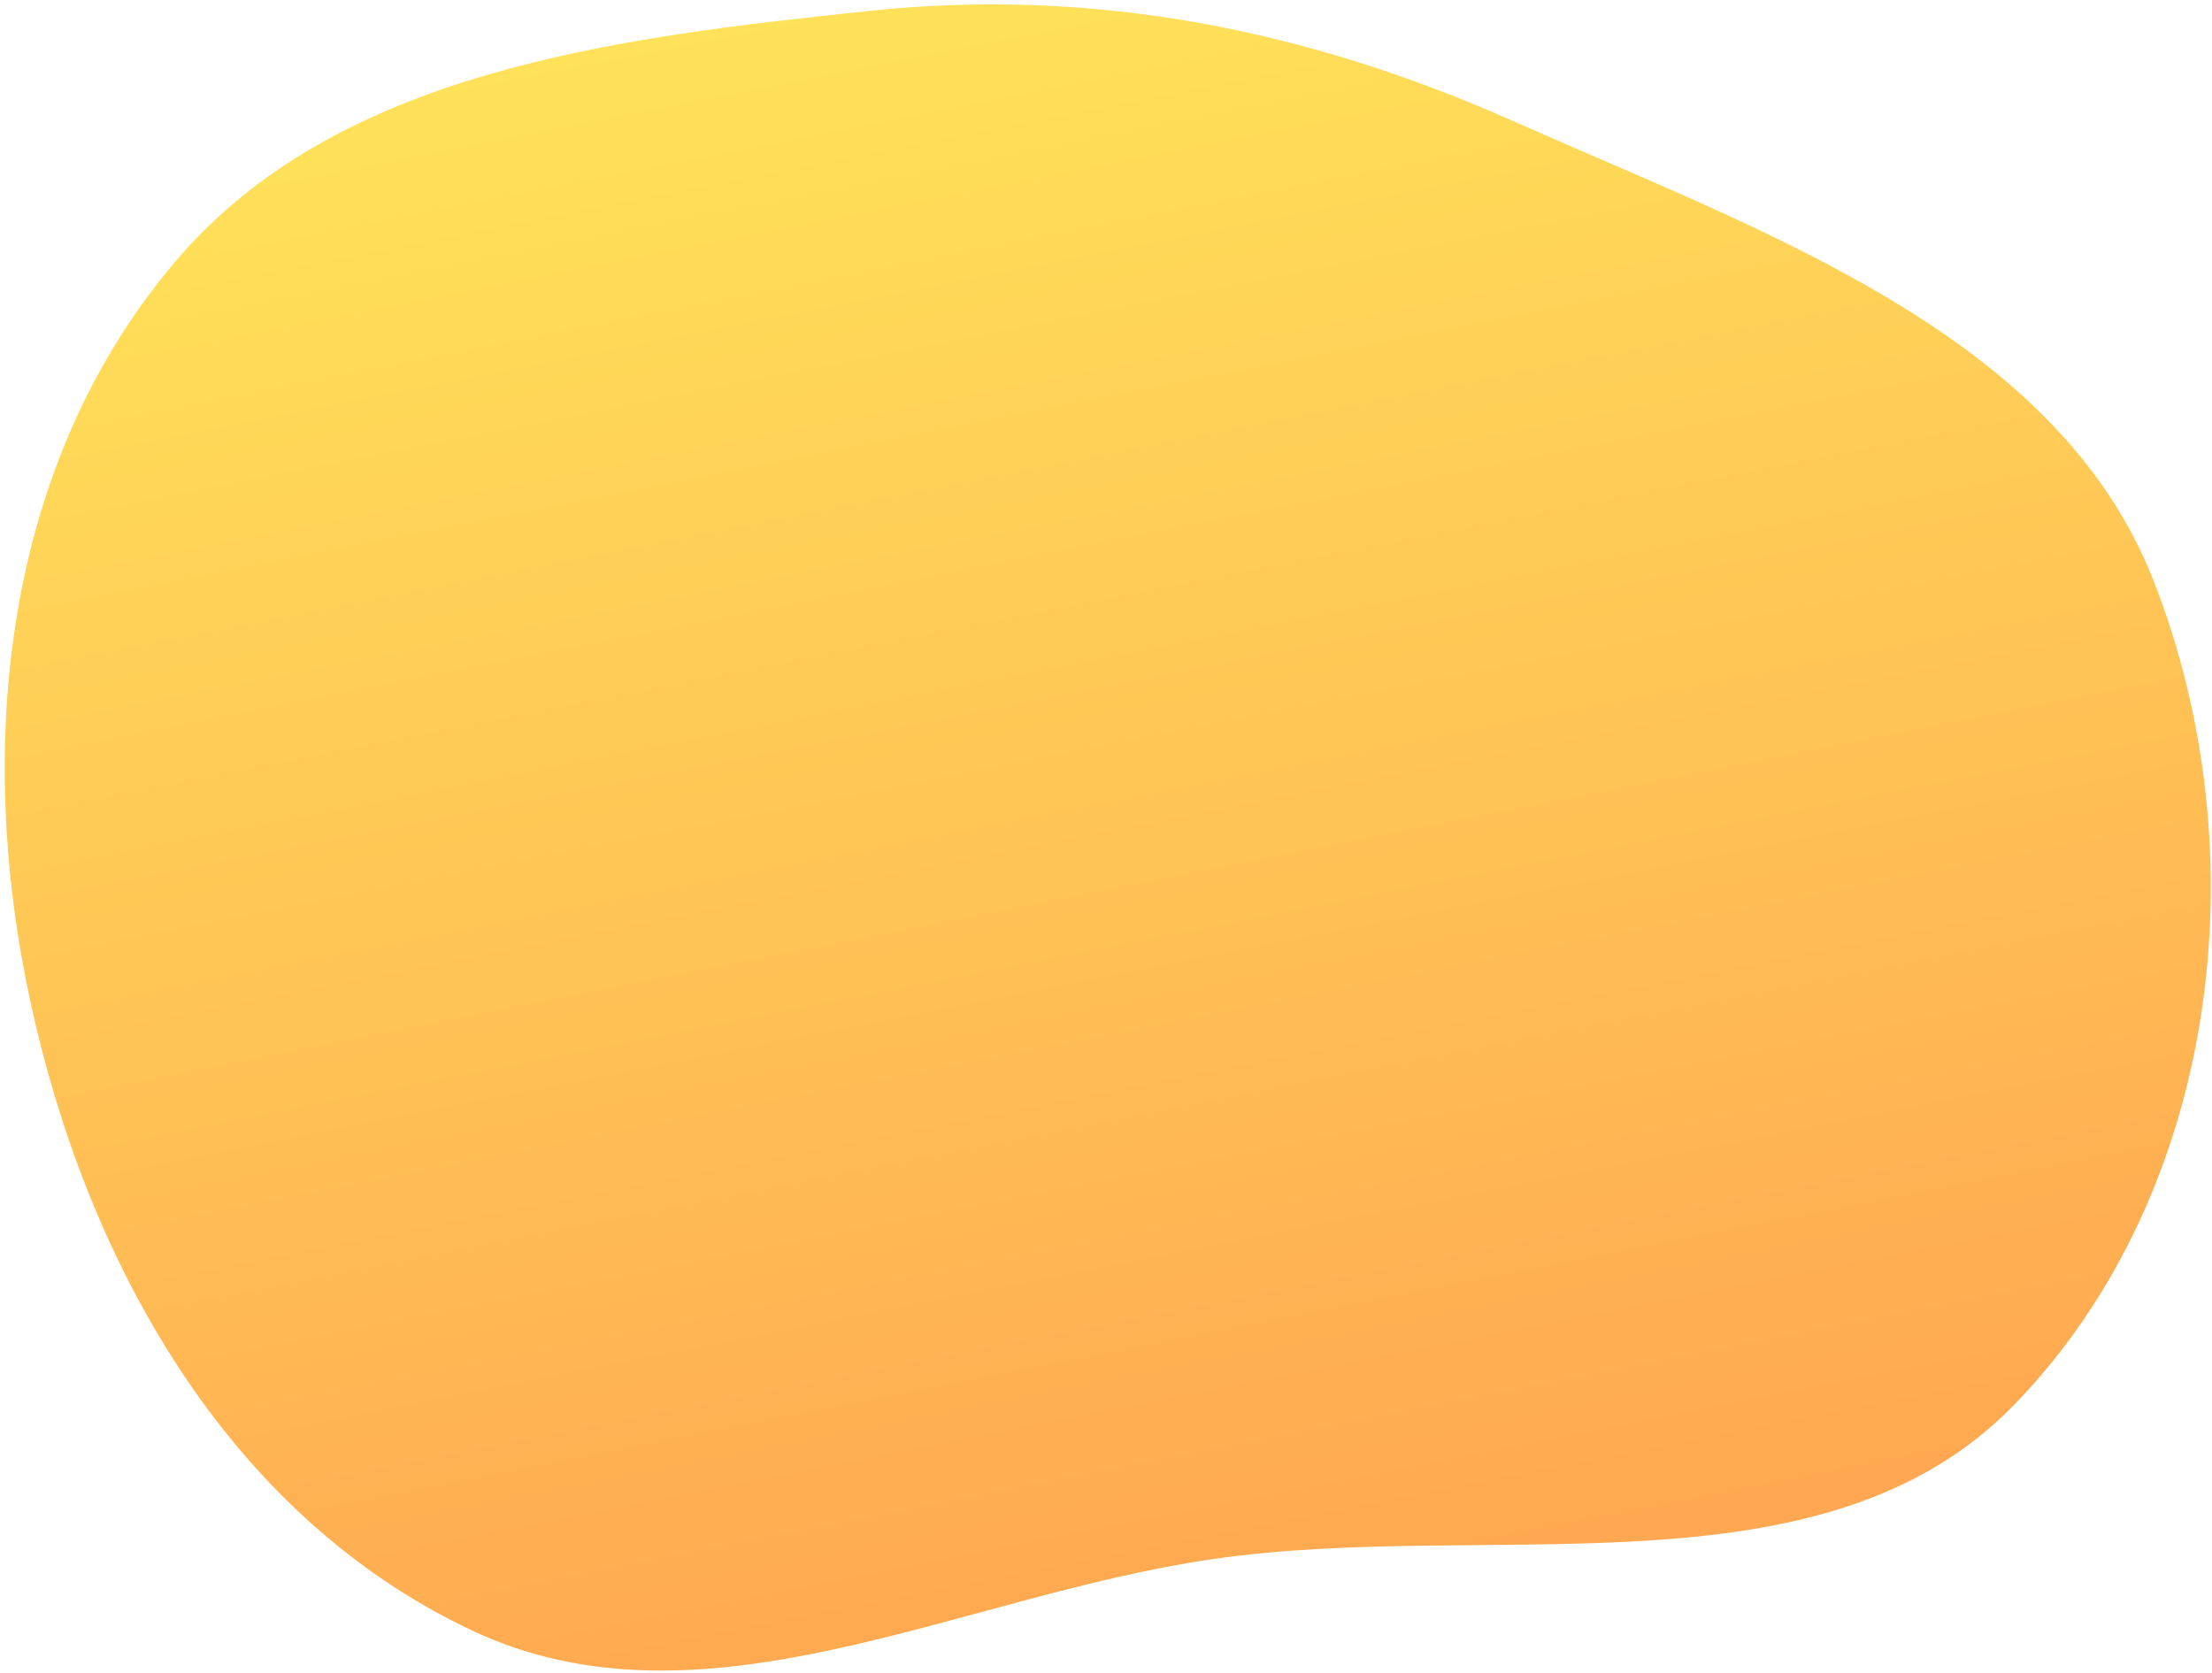 <svg width="361" height="273" viewBox="0 0 361 273" fill="none" xmlns="http://www.w3.org/2000/svg">
<path fill-rule="evenodd" clip-rule="evenodd" d="M351.49 94.848C368.776 139.012 362.406 194.32 328.899 229.096C297.589 261.593 243.528 247.77 197.659 254.507C156.12 260.607 114.597 283.869 76.972 266.095C36.658 247.05 14.02 205.318 4.962 163.476C-4.066 121.777 0.487 75.873 28.607 42.693C54.948 11.612 100.22 6.152 142.011 1.764C178.746 -2.092 213.498 4.897 246.965 19.769C288.109 38.052 335.678 54.45 351.49 94.848Z" fill="url(#paint0_linear)"/>
<defs>
<linearGradient id="paint0_linear" x1="150.056" y1="-2.529" x2="203.246" y2="266.047" gradientUnits="userSpaceOnUse">
<stop stop-color="#FFE259"/>
<stop offset="1" stop-color="#FFA751"/>
</linearGradient>
</defs>
</svg>
